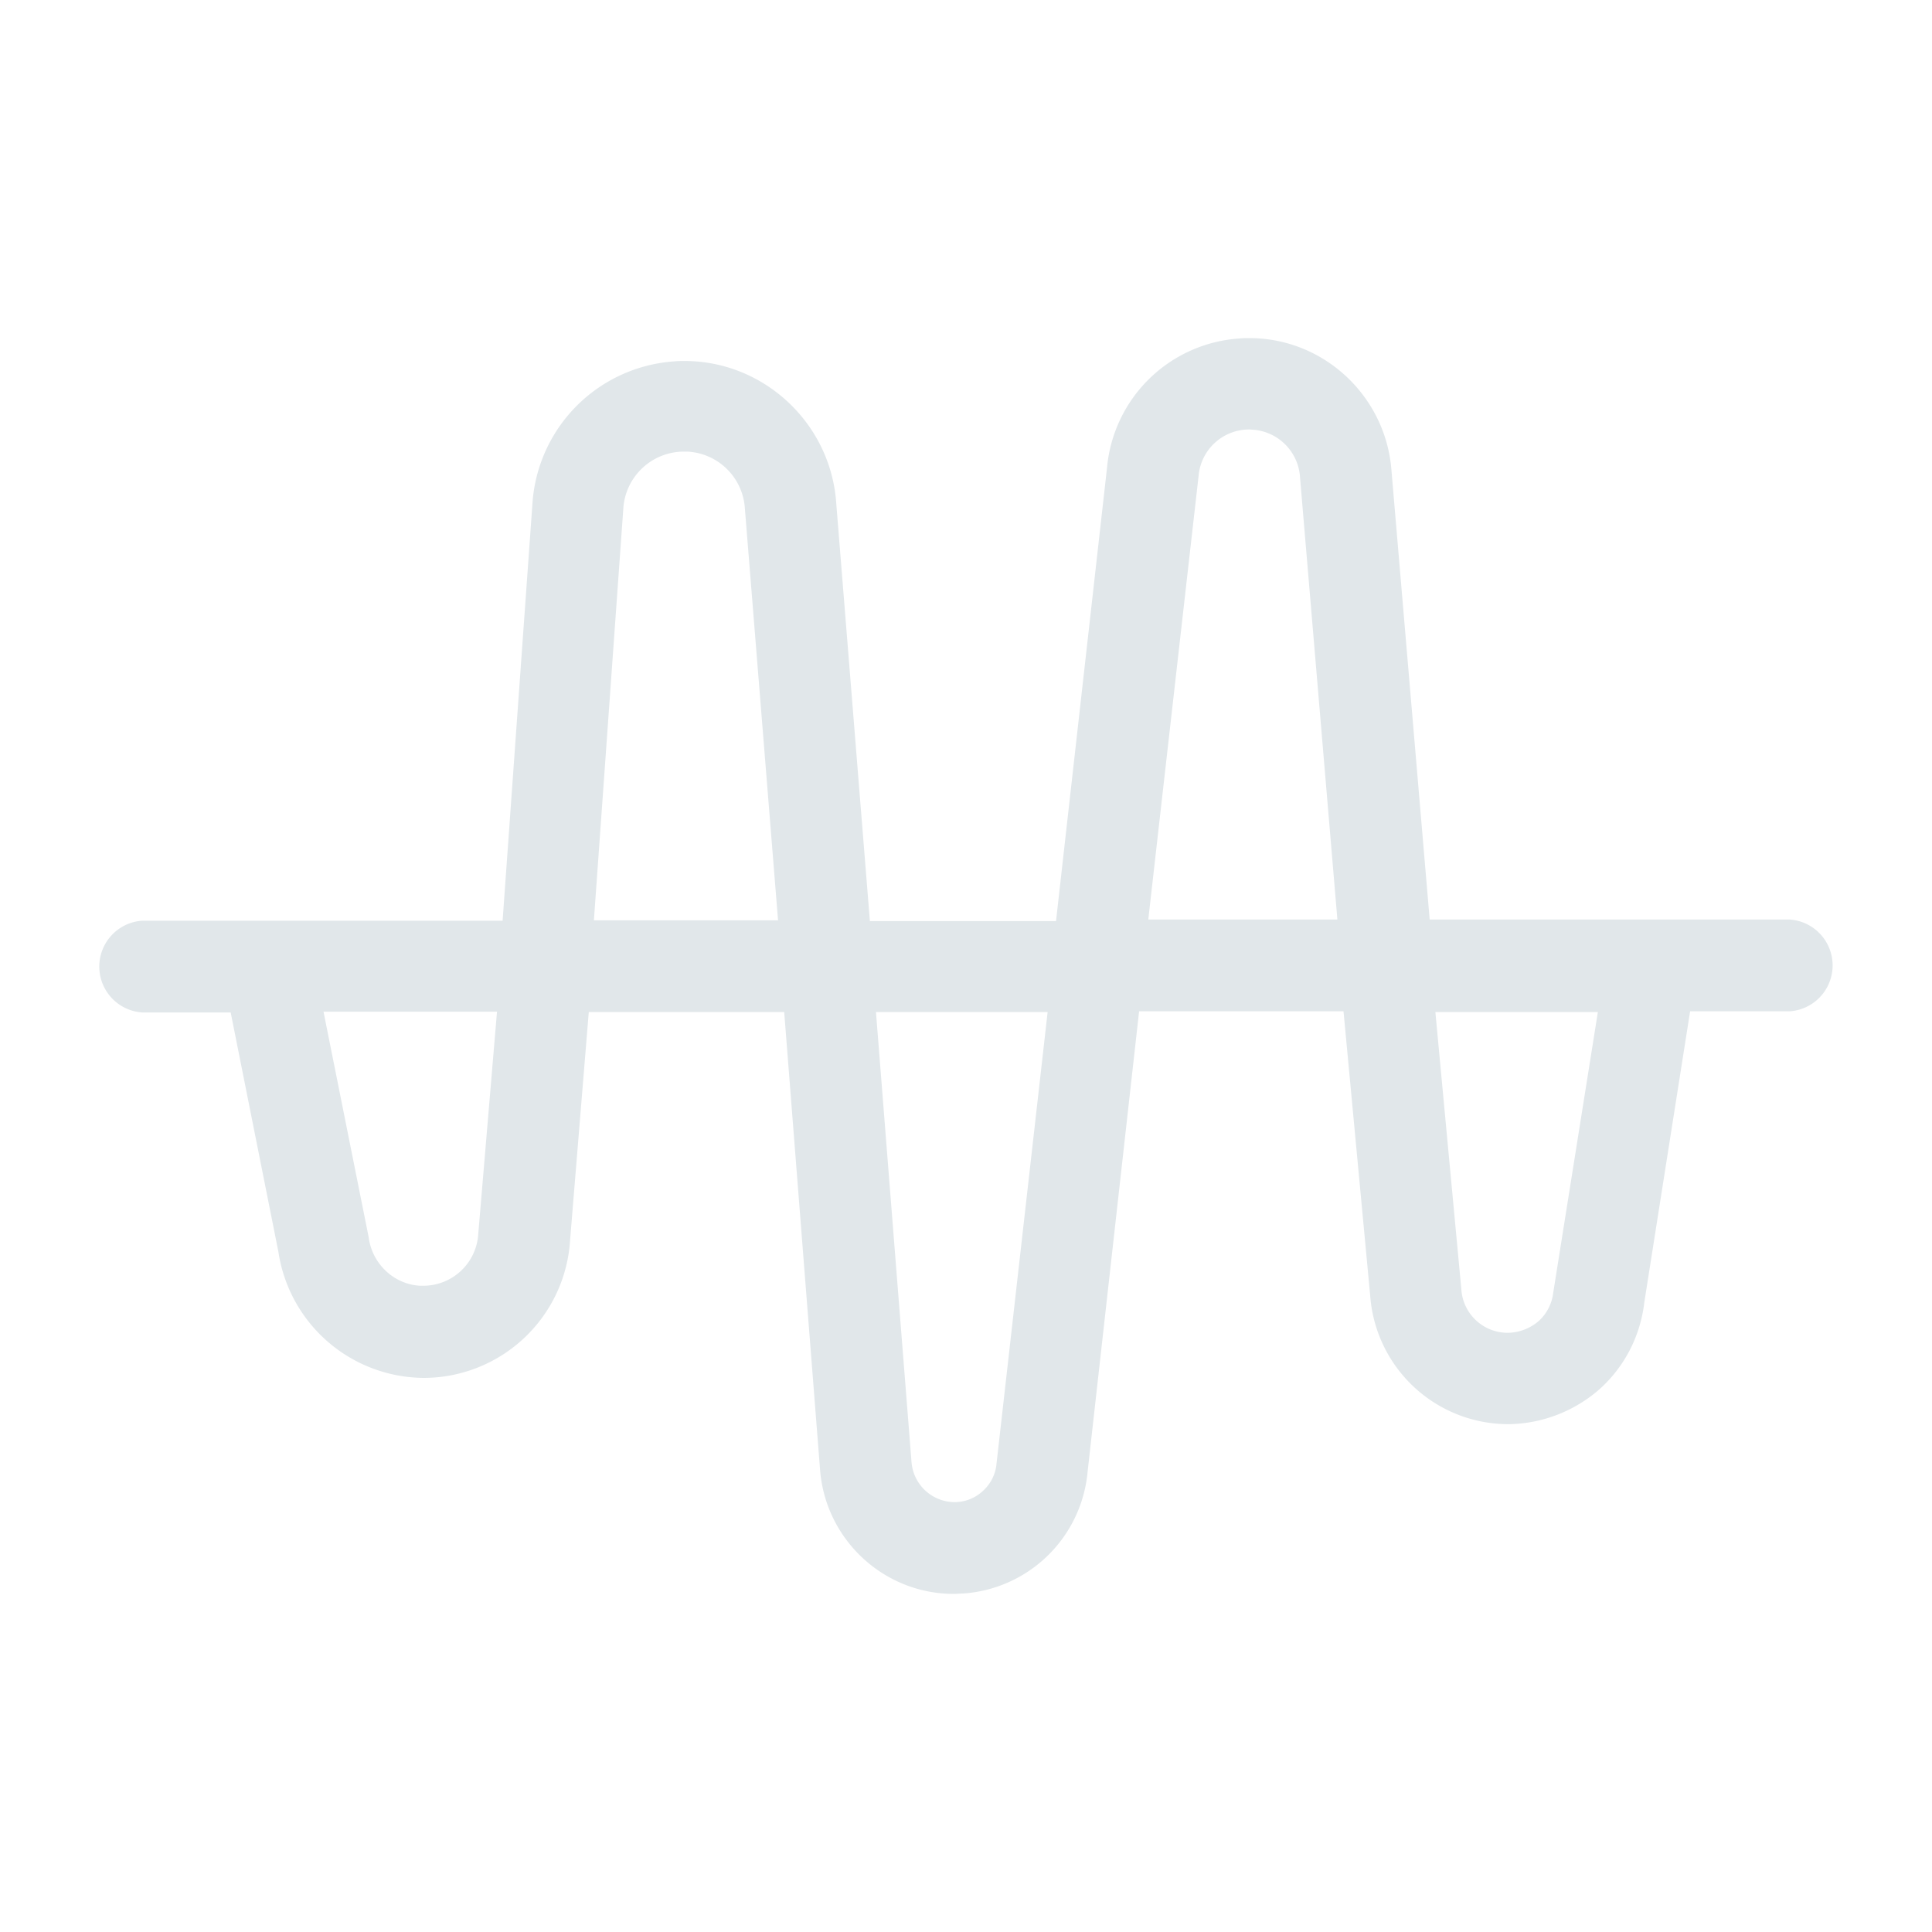 <svg xmlns="http://www.w3.org/2000/svg" width="20" height="20" fill="none" viewBox="0 0 20 20">
  <g class="20x20/Outline/input_signal">
    <path fill="#E1E7EA" d="M9.874 16.5c-.73 0-1.338-.57-1.386-1.302l-.37-4.721H6.095l-.193 2.355a1.52 1.52 0 0 1-1.516 1.432 1.532 1.532 0 0 1-1.504-1.305l-.494-2.478h-.915a.476.476 0 0 1 0-.95h3.73l.308-4.306A1.58 1.58 0 0 1 6.98 3.741c.036-.004.071-.004.107-.004.825 0 1.516.65 1.57 1.476l.348 4.322h1.927l.528-4.694a1.474 1.474 0 0 1 1.37-1.337c.032-.004.067-.004.103-.004.774 0 1.417.605 1.472 1.377l.395 4.642h3.726a.476.476 0 0 1 0 .95h-1.03l-.474 3.012c-.04.344-.2.66-.457.894a1.46 1.46 0 0 1-.936.368h-.02a1.435 1.435 0 0 1-1.425-1.333l-.276-2.941h-2.116l-.533 4.765a1.389 1.389 0 0 1-1.29 1.262c-.032 0-.064.004-.095.004Zm-.438-1.365a.45.45 0 0 0 .442.415.43.43 0 0 0 .296-.115.43.43 0 0 0 .142-.284l.529-4.674H9.068l.368 4.658Zm5.692-1.785a.48.48 0 0 0 .477.447h.008a.501.501 0 0 0 .316-.122.469.469 0 0 0 .15-.293l.462-2.905h-1.682l.269 2.873Zm-11.31-.53c.04.265.26.475.53.49h.035a.57.57 0 0 0 .568-.537l.194-2.3H3.349l.47 2.347Zm10.027-3.297-.387-4.579a.526.526 0 0 0-.478-.495c-.016 0-.031-.003-.047-.003a.525.525 0 0 0-.525.478l-.521 4.595h1.958v.004Zm-5.791 0-.343-4.258a.628.628 0 0 0-.597-.59H7.08a.629.629 0 0 0-.628.598l-.304 4.254h1.907v-.004Z" class="Primary"/>
  </g>
</svg>
